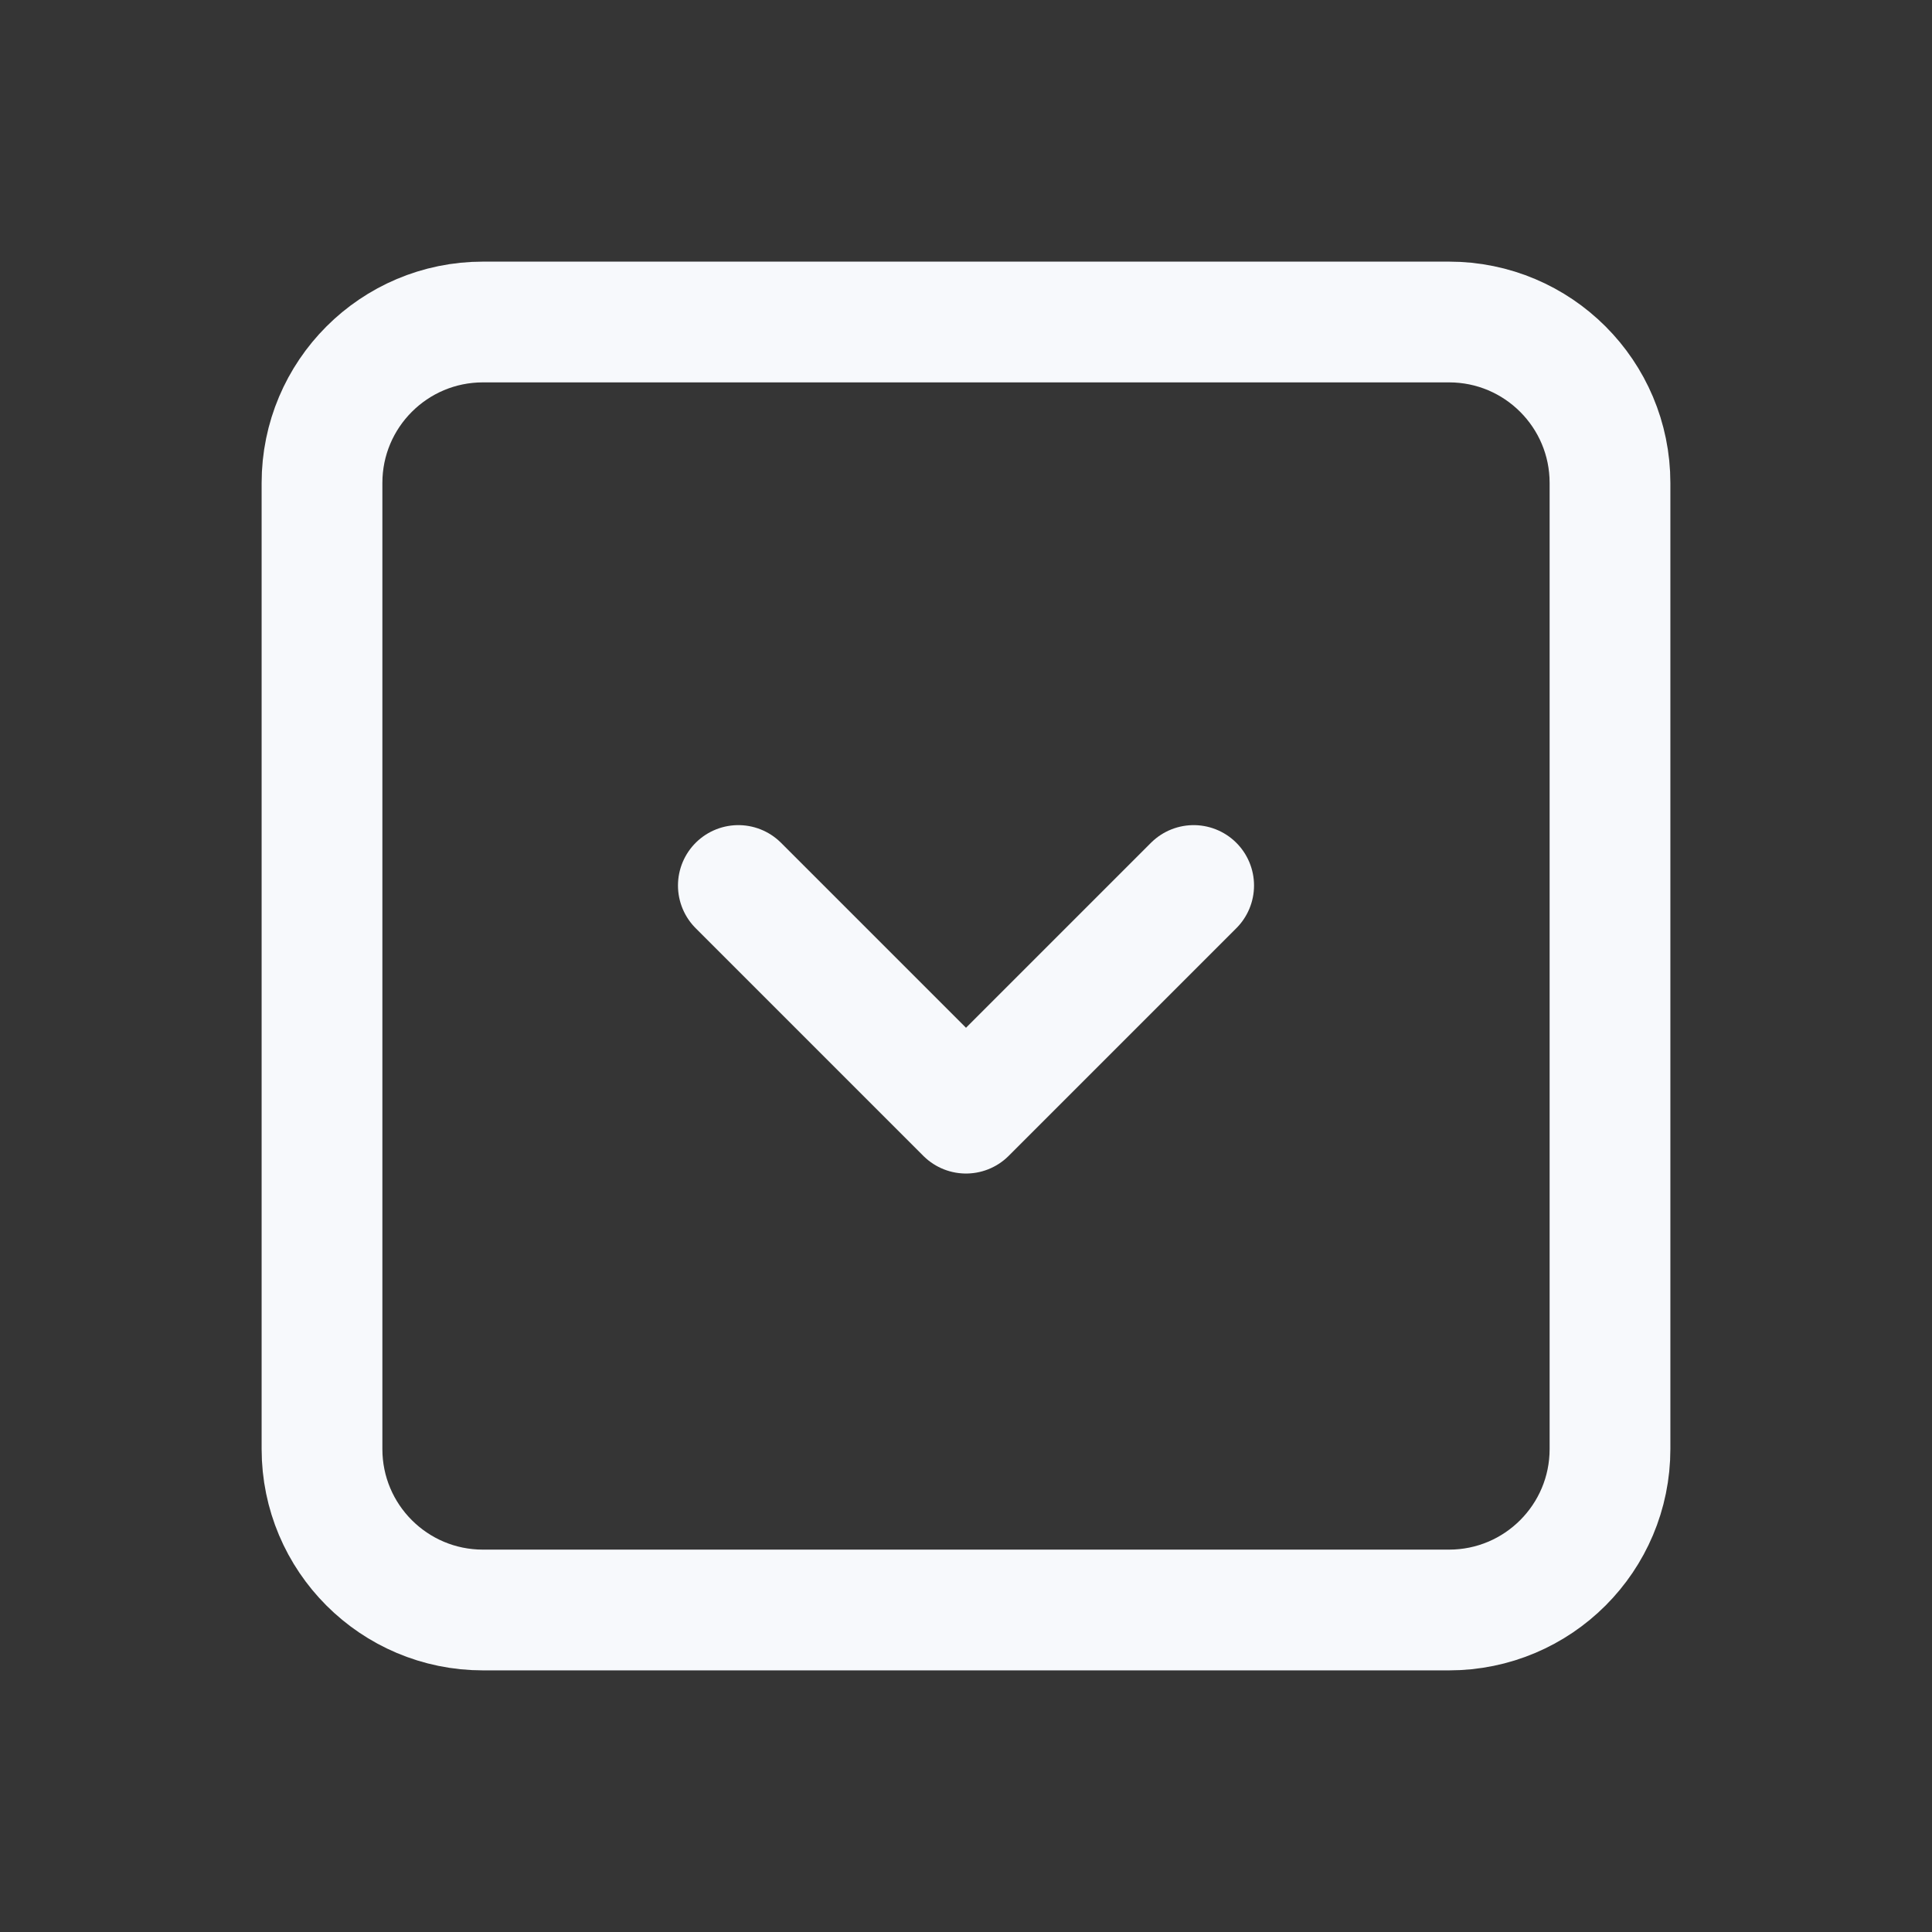 <svg width="24" height="24" viewBox="0 0 24 24" fill="none" xmlns="http://www.w3.org/2000/svg">
<rect x="0" y="0" width="24" height="24" fill="#333333" stroke="none"/>
<path d="M24 0V24H0V0H24Z" fill="white" fill-opacity="0.01"/>
<path d="M9.172 11L12 13.828L14.828 11M20 18V6C20 4.895 19.105 4 18 4L6 4C4.895 4 4 4.895 4 6L4 18C4 19.105 4.895 20 6 20H18C19.105 20 20 19.105 20 18Z" stroke="#F7F9FC" stroke-width="1.5" stroke-linecap="round" stroke-linejoin="round"/>
</svg>
